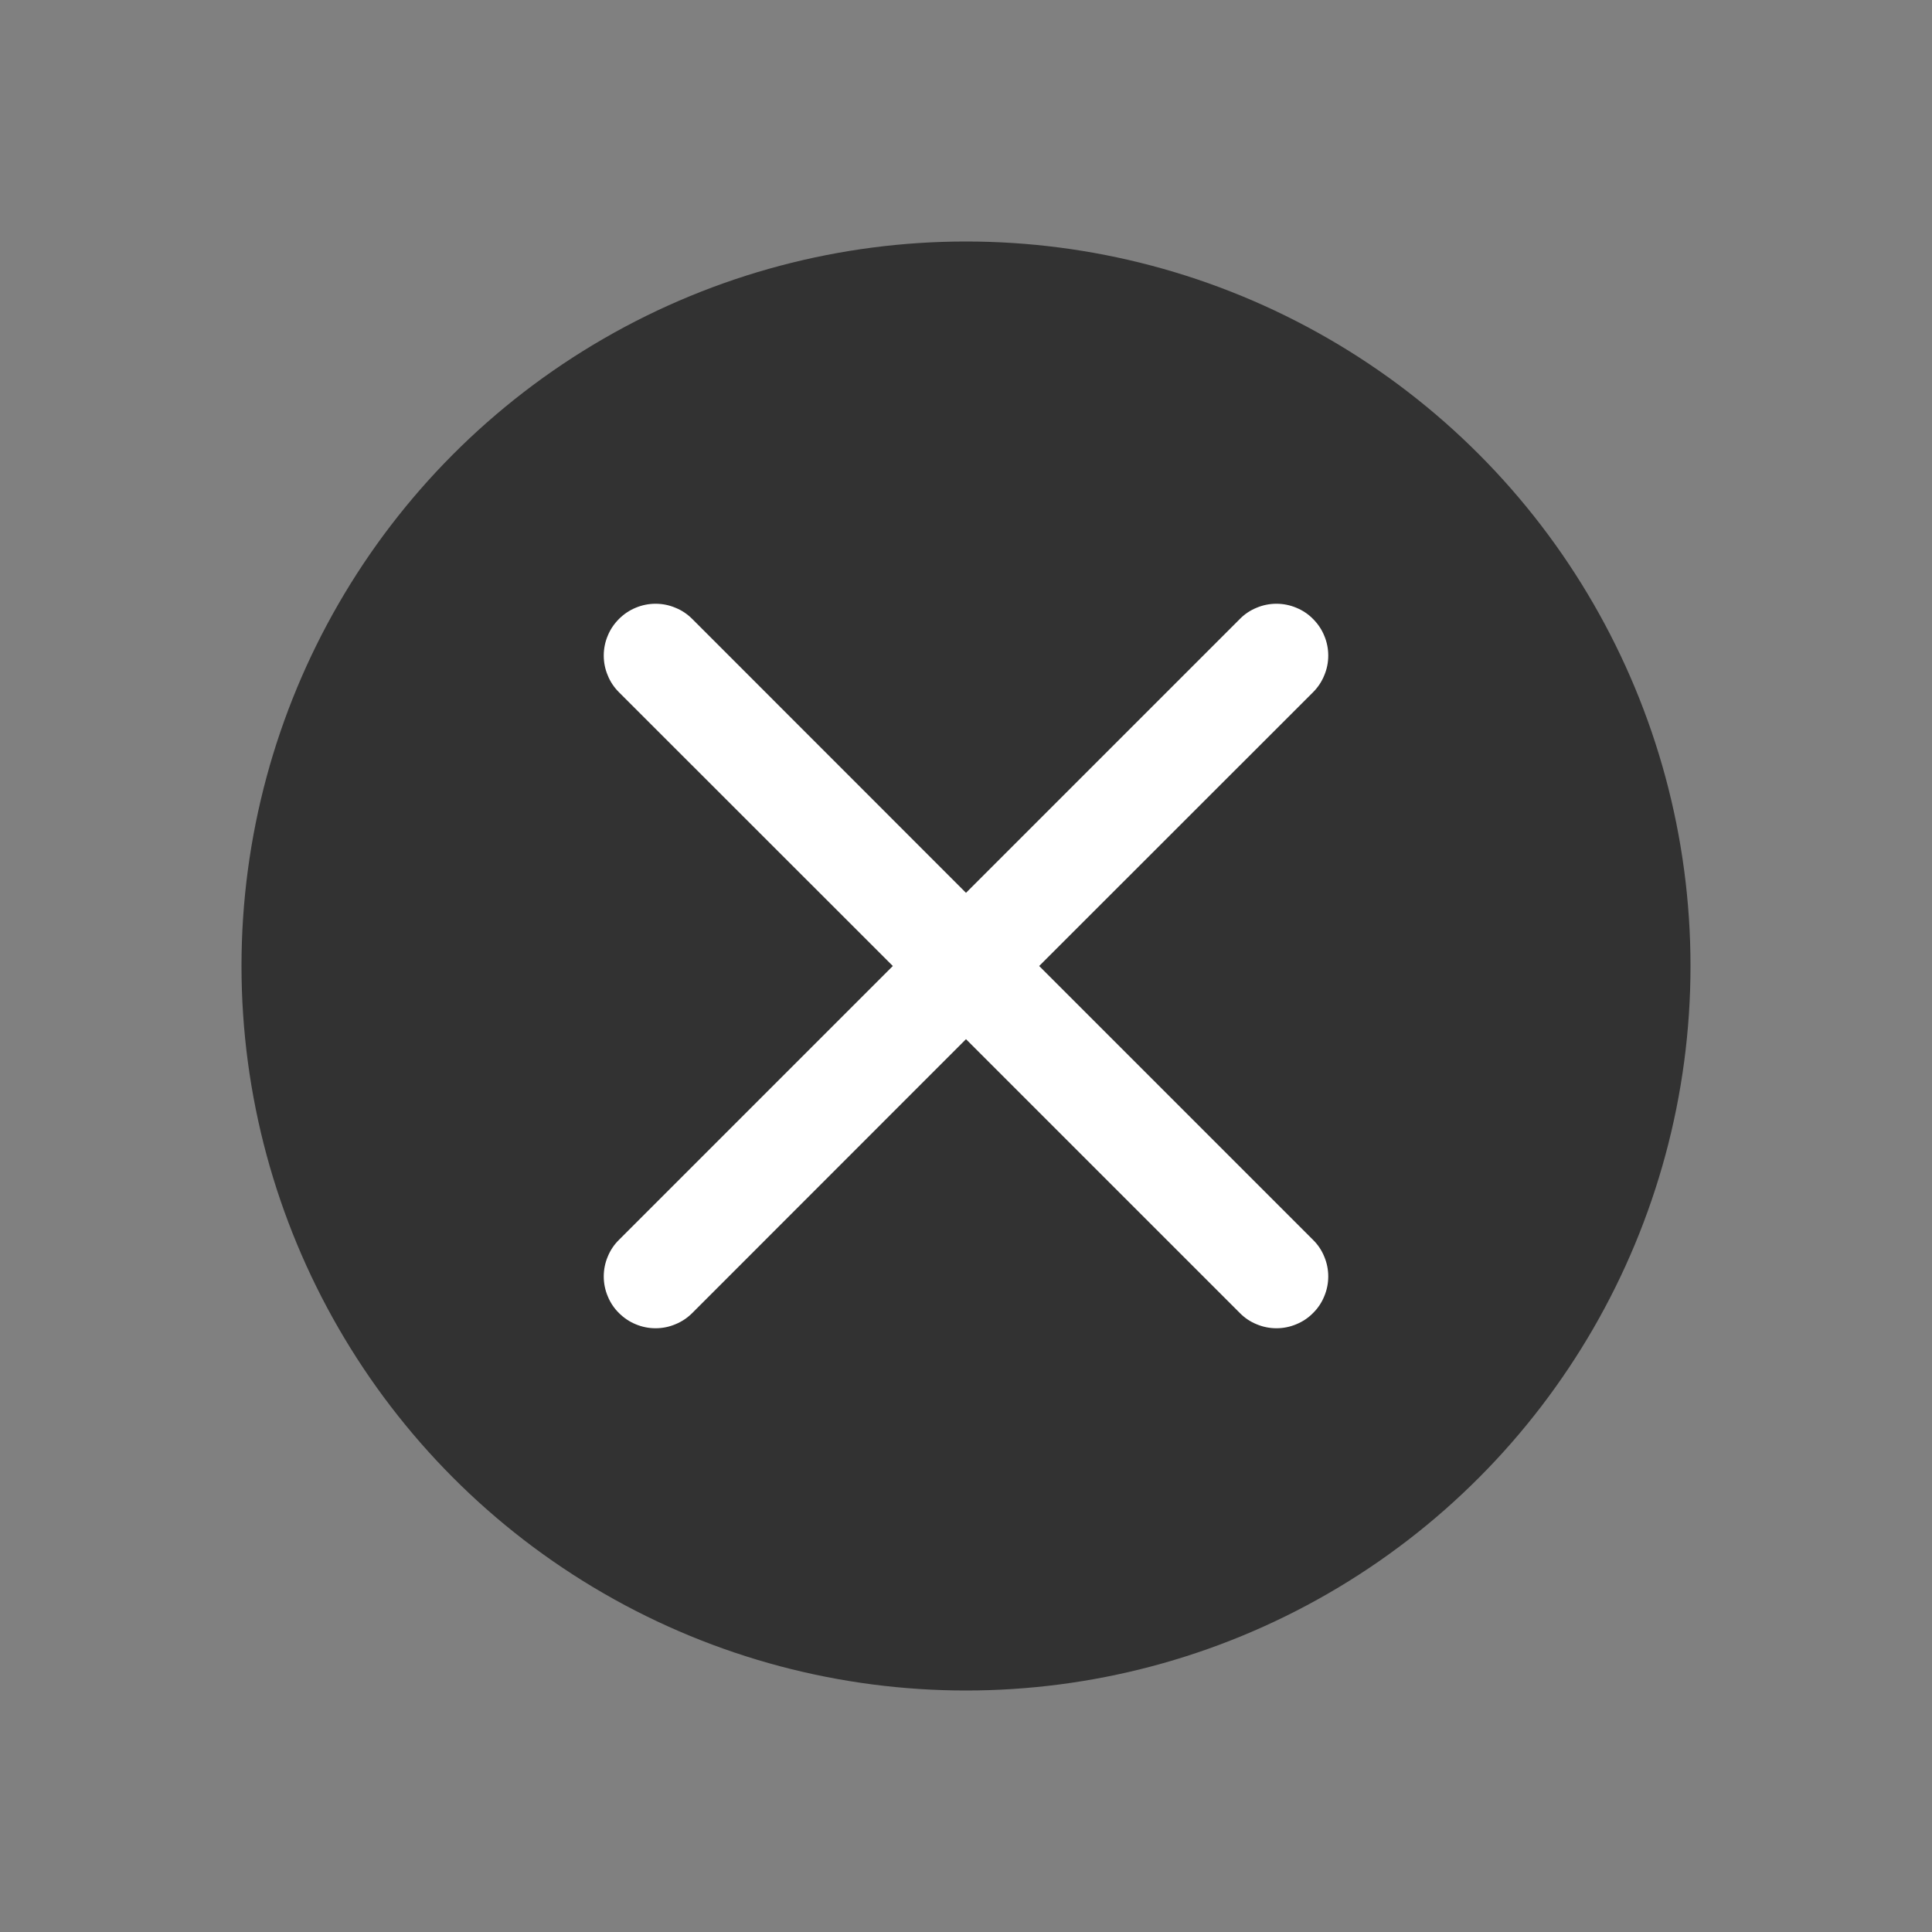 <svg width="16" height="16" viewBox="0 0 16 16" fill="none" xmlns="http://www.w3.org/2000/svg">
<rect x="0" y="0" width="16" height="16" fill="#808080" stroke="none"/>
<circle cx="8" cy="8" r="6" fill="#323232"/>
<path fill-rule="evenodd" clip-rule="evenodd" d="M5.126 5.126C5.166 5.086 5.213 5.054 5.265 5.033C5.317 5.011 5.373 5 5.429 5C5.486 5 5.541 5.011 5.593 5.033C5.646 5.054 5.693 5.086 5.733 5.126L8 7.394L10.268 5.126C10.307 5.086 10.355 5.054 10.407 5.033C10.459 5.011 10.515 5 10.571 5C10.627 5 10.683 5.011 10.735 5.033C10.787 5.054 10.835 5.086 10.874 5.126C10.914 5.166 10.946 5.213 10.967 5.265C10.989 5.317 11 5.373 11 5.429C11 5.486 10.989 5.541 10.967 5.593C10.946 5.645 10.914 5.693 10.874 5.733L8.606 8L10.874 10.268C10.914 10.307 10.946 10.355 10.967 10.407C10.989 10.459 11 10.515 11 10.571C11 10.627 10.989 10.683 10.967 10.735C10.946 10.787 10.914 10.835 10.874 10.874C10.835 10.914 10.787 10.946 10.735 10.967C10.683 10.989 10.627 11 10.571 11C10.515 11 10.459 10.989 10.407 10.967C10.355 10.946 10.307 10.914 10.268 10.874L8 8.606L5.733 10.874C5.693 10.914 5.645 10.946 5.593 10.967C5.541 10.989 5.486 11 5.429 11C5.373 11 5.317 10.989 5.265 10.967C5.213 10.946 5.166 10.914 5.126 10.874C5.086 10.835 5.054 10.787 5.033 10.735C5.011 10.683 5 10.627 5 10.571C5 10.515 5.011 10.459 5.033 10.407C5.054 10.355 5.086 10.307 5.126 10.268L7.394 8L5.126 5.733C5.086 5.693 5.054 5.646 5.033 5.593C5.011 5.541 5 5.486 5 5.429C5 5.373 5.011 5.317 5.033 5.265C5.054 5.213 5.086 5.166 5.126 5.126Z" fill="white"/>
</svg>
